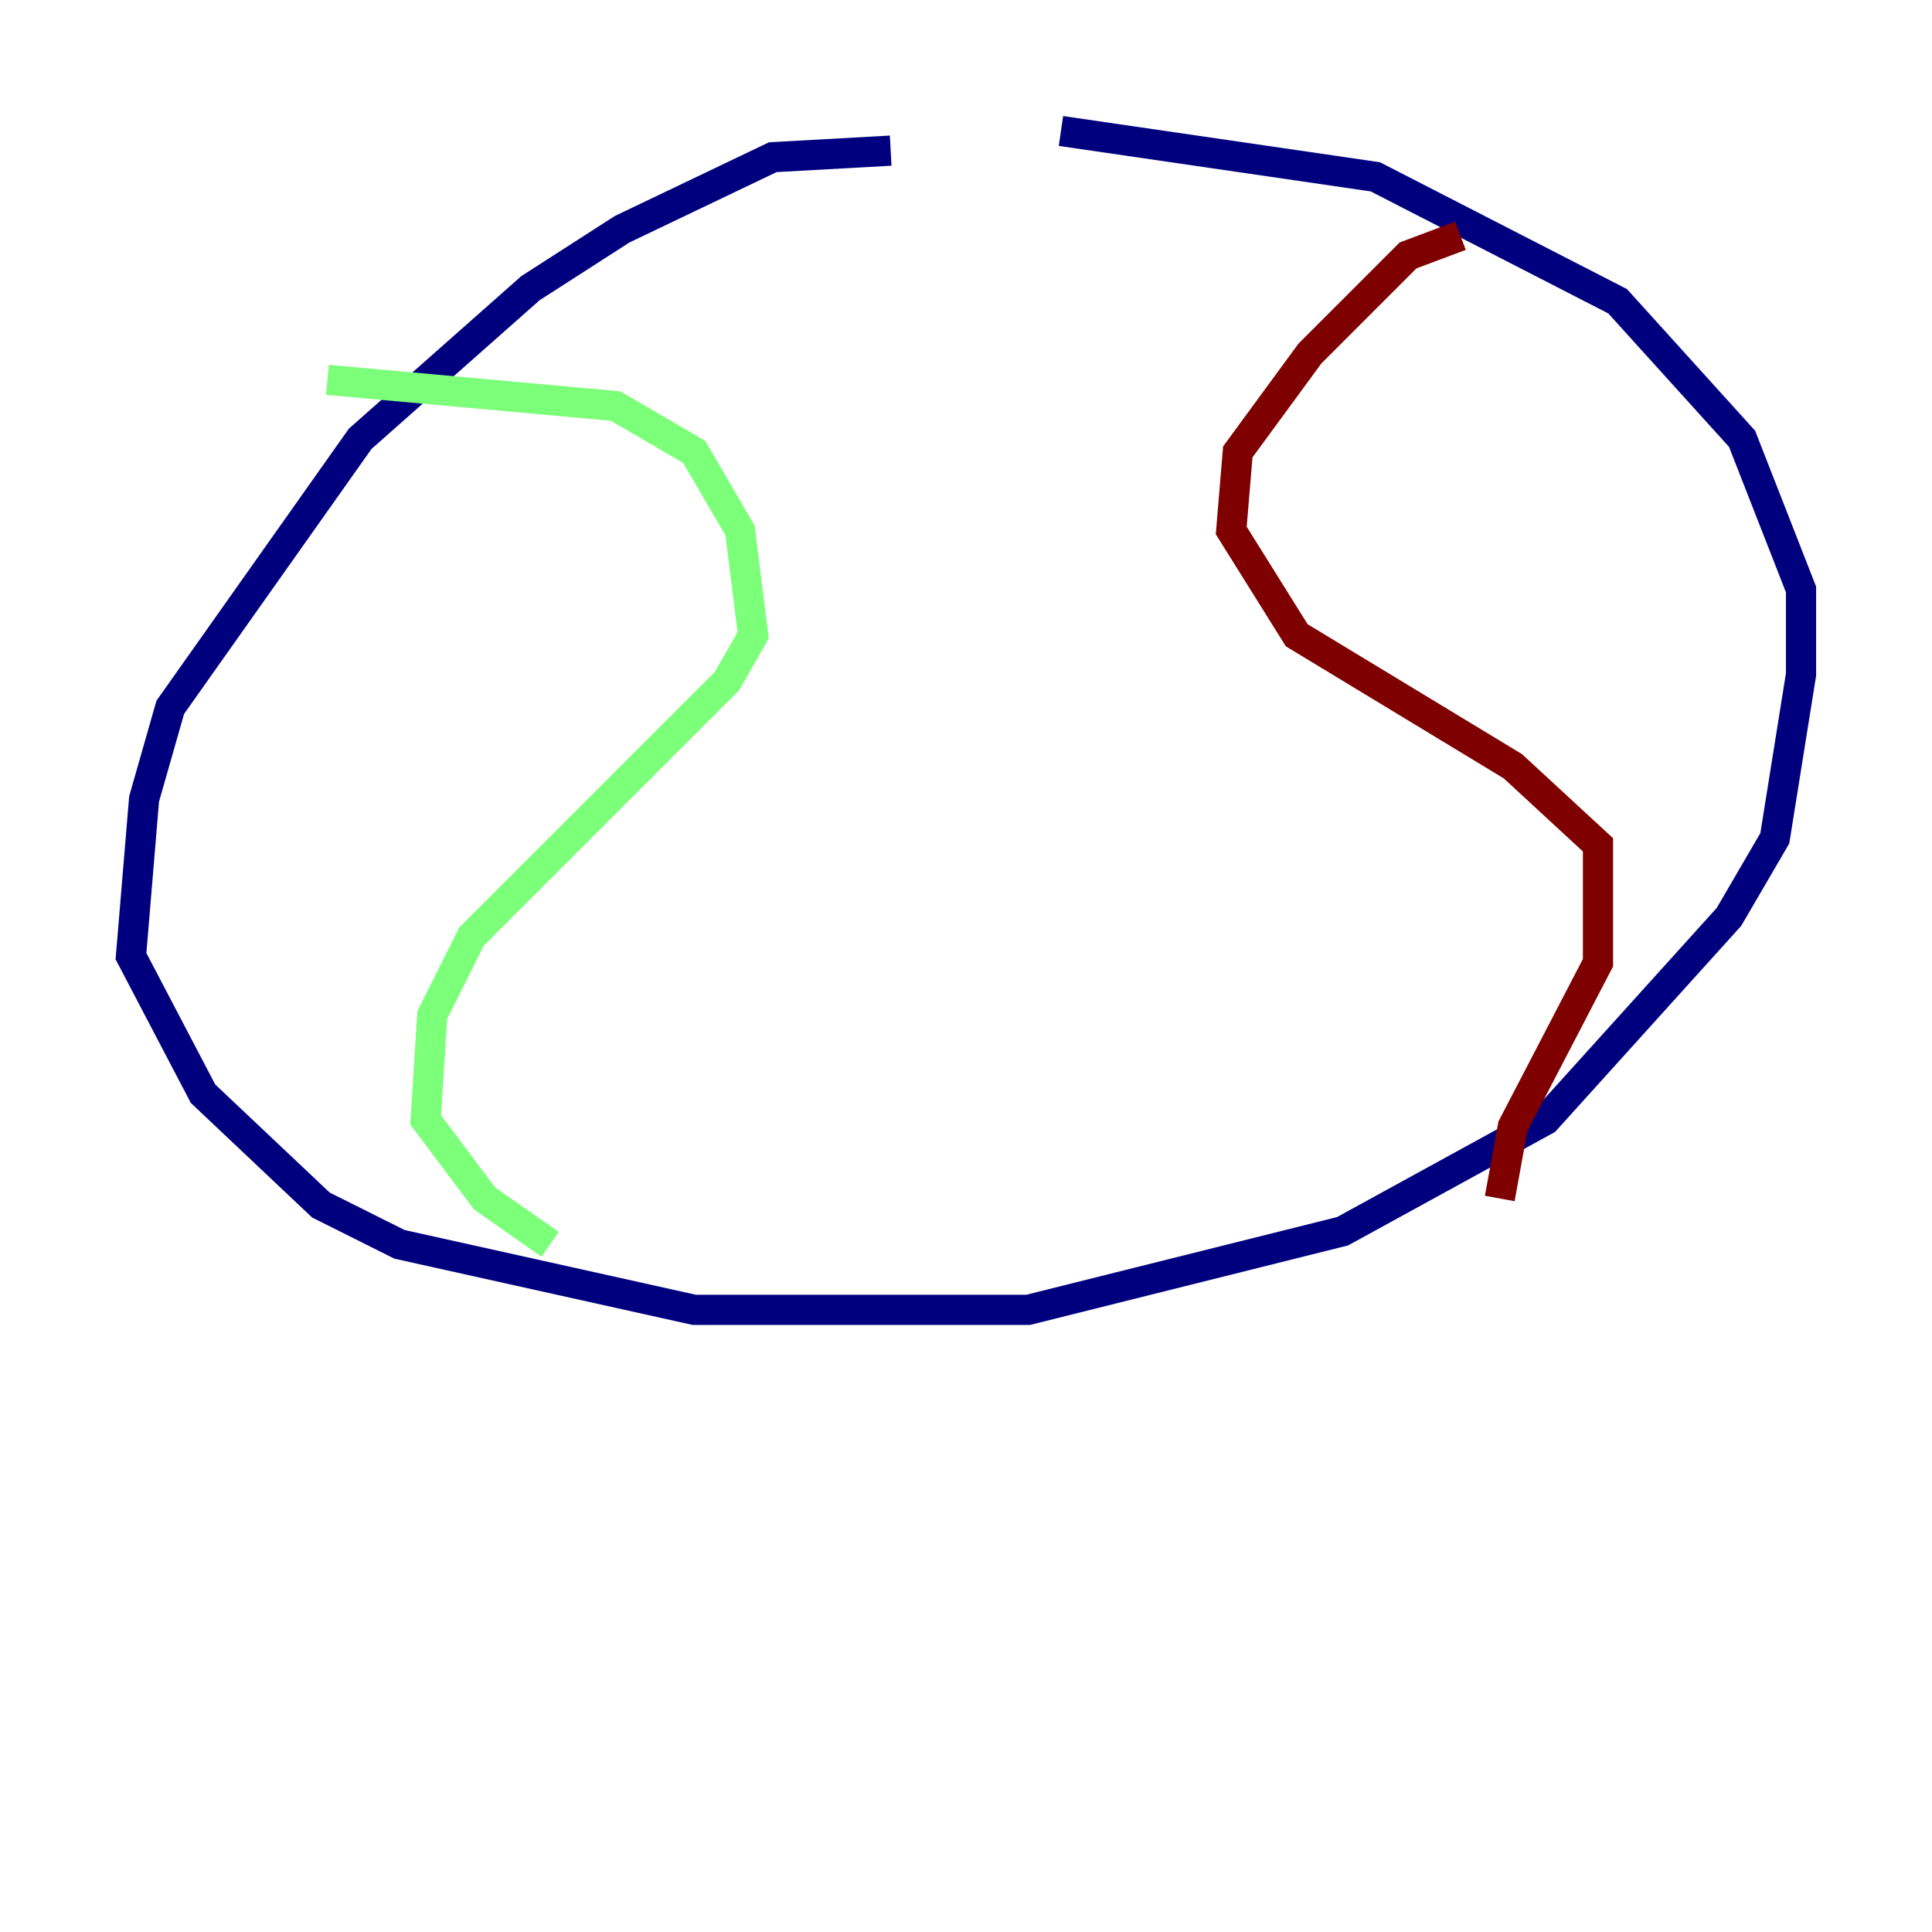 <?xml version="1.0" encoding="utf-8" ?>
<svg baseProfile="tiny" height="128" version="1.2" viewBox="0,0,128,128" width="128" xmlns="http://www.w3.org/2000/svg" xmlns:ev="http://www.w3.org/2001/xml-events" xmlns:xlink="http://www.w3.org/1999/xlink"><defs /><polyline fill="none" points="59.01,9.98 51.2,10.414 41.22,15.186 35.146,19.091 23.864,29.071 11.281,46.861 9.546,52.936 8.678,63.349 13.451,72.461 21.261,79.837 26.468,82.441 45.993,86.78 68.122,86.78 88.949,81.573 102.4,74.197 114.549,60.746 117.586,55.539 119.322,44.691 119.322,39.051 115.417,29.071 107.173,19.959 91.119,11.715 70.291,8.678" stroke="#00007f" stroke-width="2" /><polyline fill="none" points="21.695,25.166 40.786,26.902 45.993,29.939 49.031,35.146 49.898,42.088 48.163,45.125 31.241,62.047 28.637,67.254 28.203,74.197 32.108,79.403 36.447,82.441" stroke="#7cff79" stroke-width="2" /><polyline fill="none" points="96.759,15.62 93.288,16.922 86.78,23.43 82.007,29.939 81.573,35.146 85.912,42.088 100.231,50.766 105.871,55.973 105.871,63.783 100.231,74.63 99.363,79.403" stroke="#7f0000" stroke-width="2" /></svg>